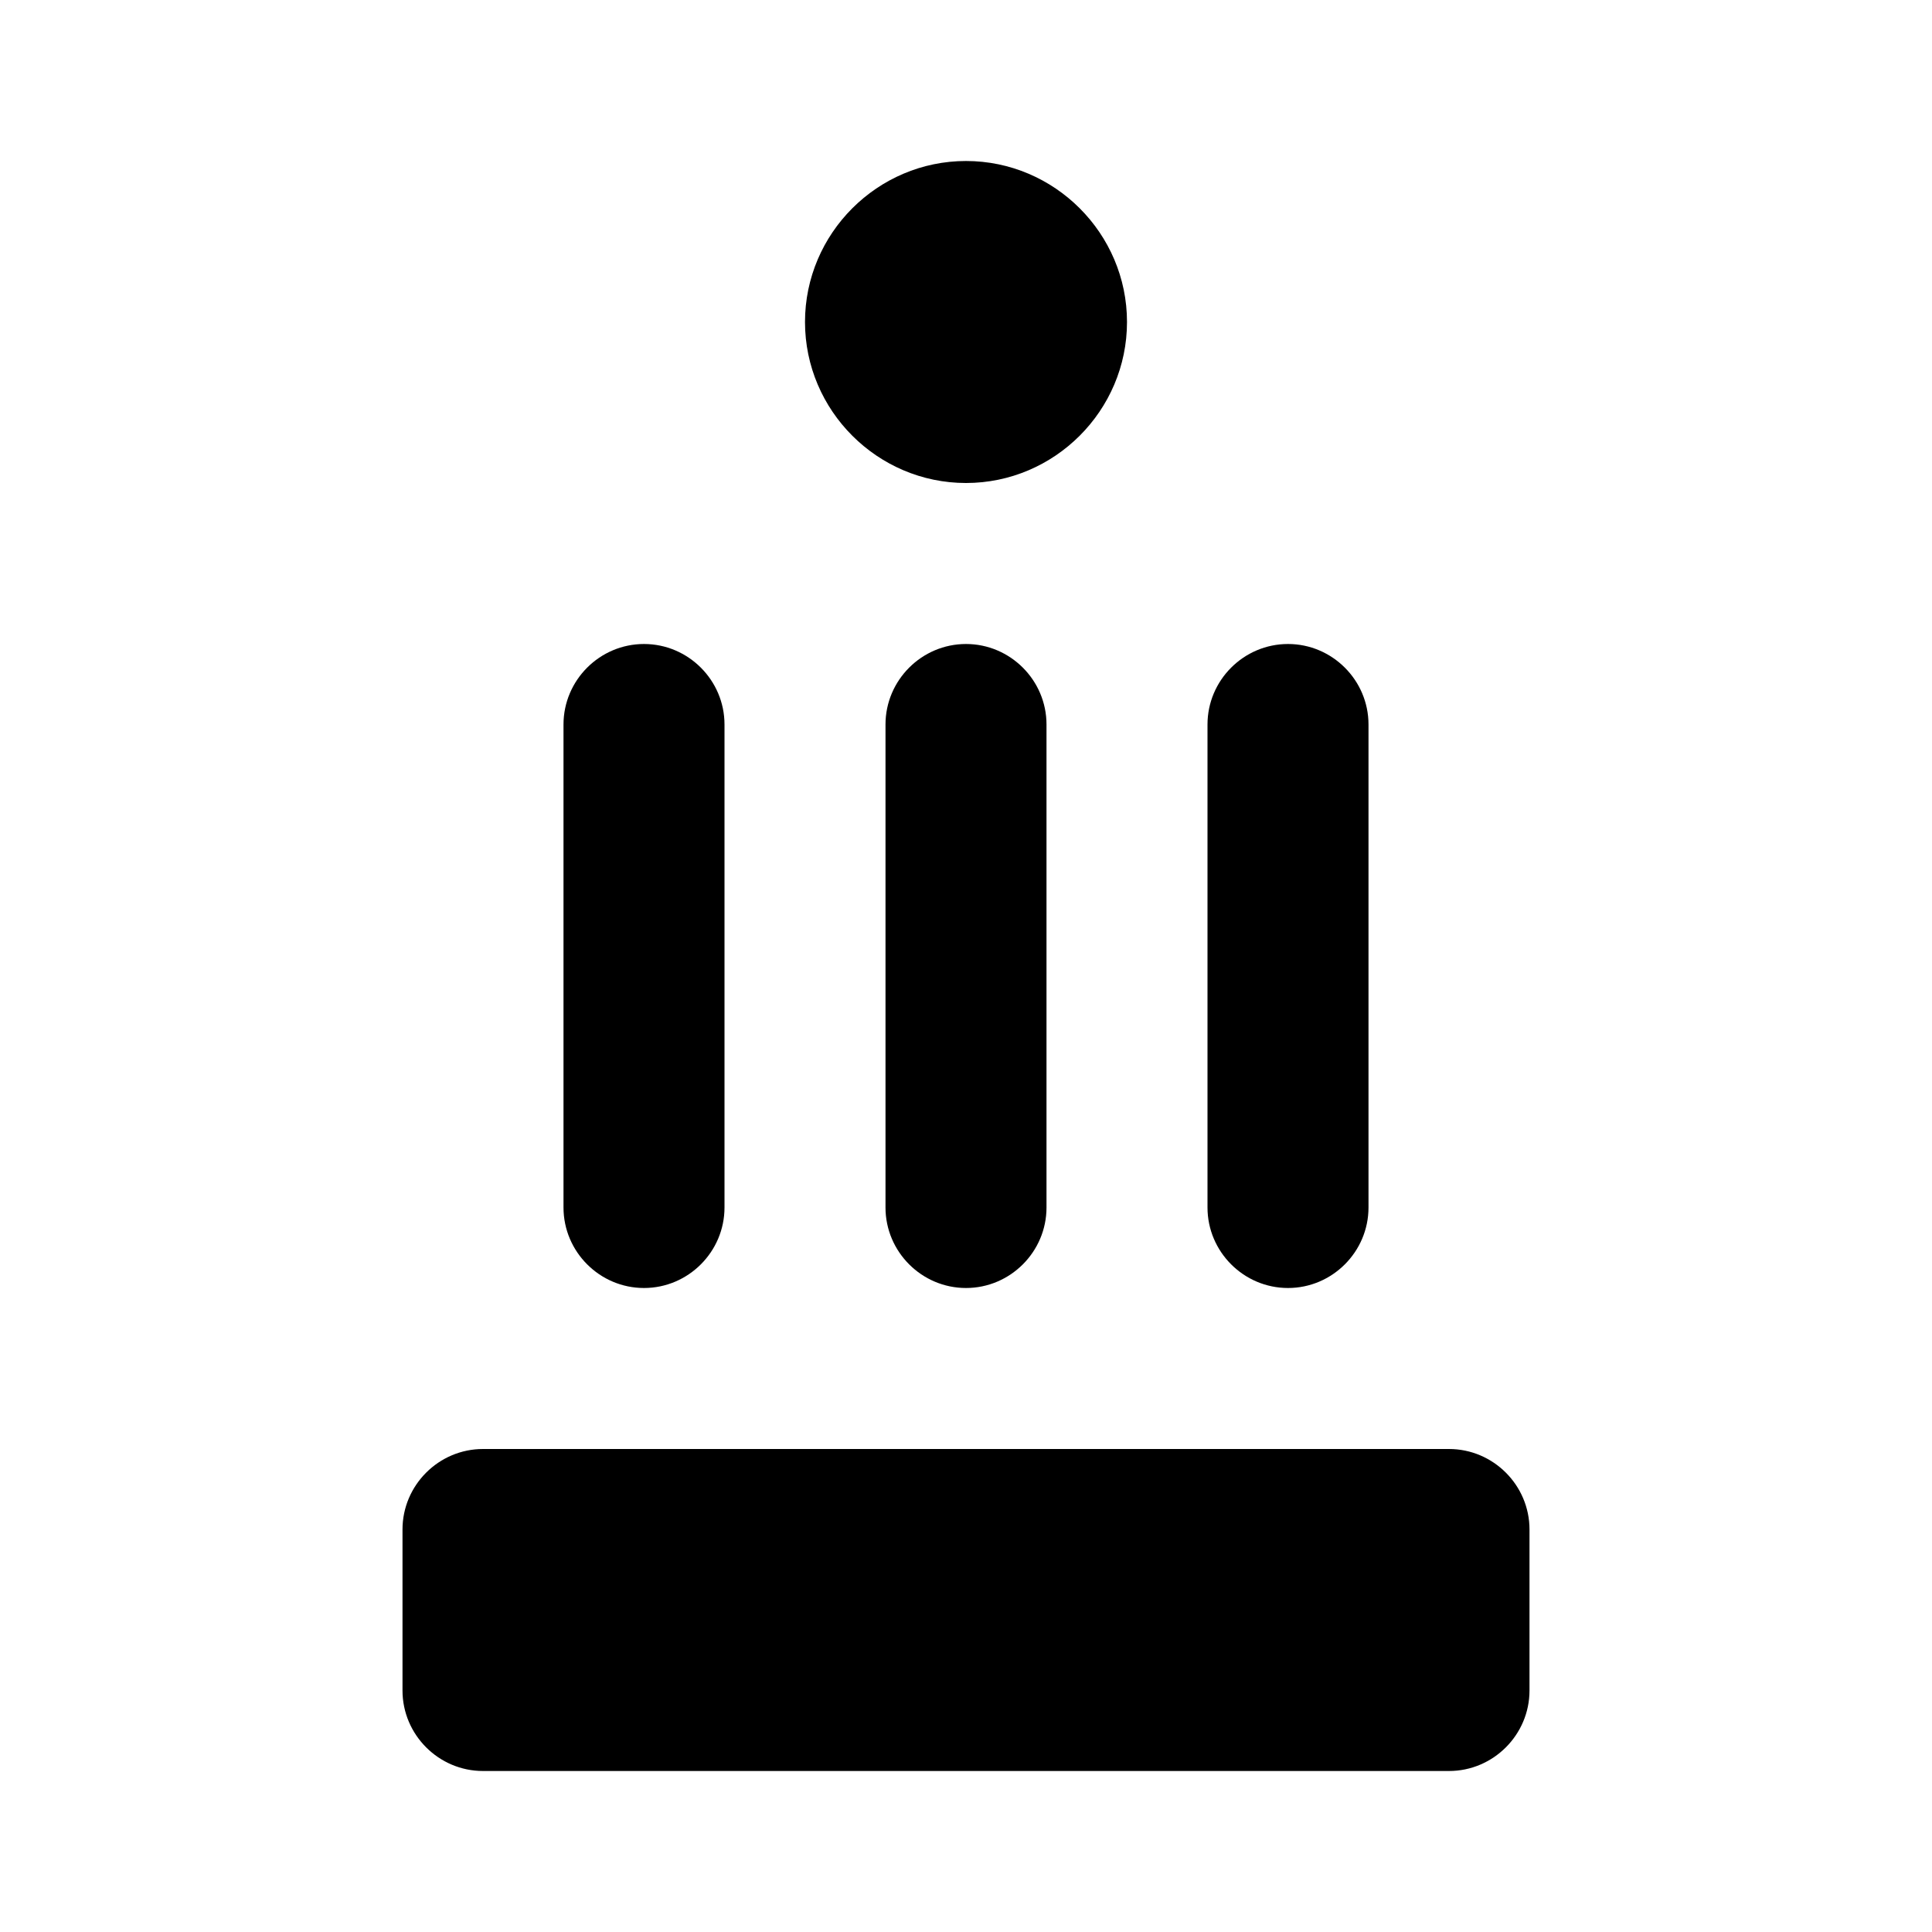 <svg width="24" height="24" viewBox="0 0 24 24" fill="none" xmlns="http://www.w3.org/2000/svg">
  <path d="M12 2C13.1 2 14 2.9 14 4C14 5.1 13.1 6 12 6C10.9 6 10 5.1 10 4C10 2.9 10.9 2 12 2Z" fill="currentColor"/>
  <path d="M8 8C8.55 8 9 8.45 9 9V15C9 15.55 8.55 16 8 16C7.45 16 7 15.55 7 15V9C7 8.45 7.45 8 8 8Z" fill="currentColor"/>
  <path d="M16 8C16.55 8 17 8.45 17 9V15C17 15.55 16.55 16 16 16C15.45 16 15 15.55 15 15V9C15 8.45 15.45 8 16 8Z" fill="currentColor"/>
  <path d="M12 8C12.55 8 13 8.45 13 9V15C13 15.55 12.55 16 12 16C11.45 16 11 15.55 11 15V9C11 8.45 11.45 8 12 8Z" fill="currentColor"/>
  <path d="M6 18H18C18.55 18 19 18.45 19 19V21C19 21.55 18.55 22 18 22H6C5.45 22 5 21.55 5 21V19C5 18.45 5.45 18 6 18Z" fill="currentColor"/>
</svg>
